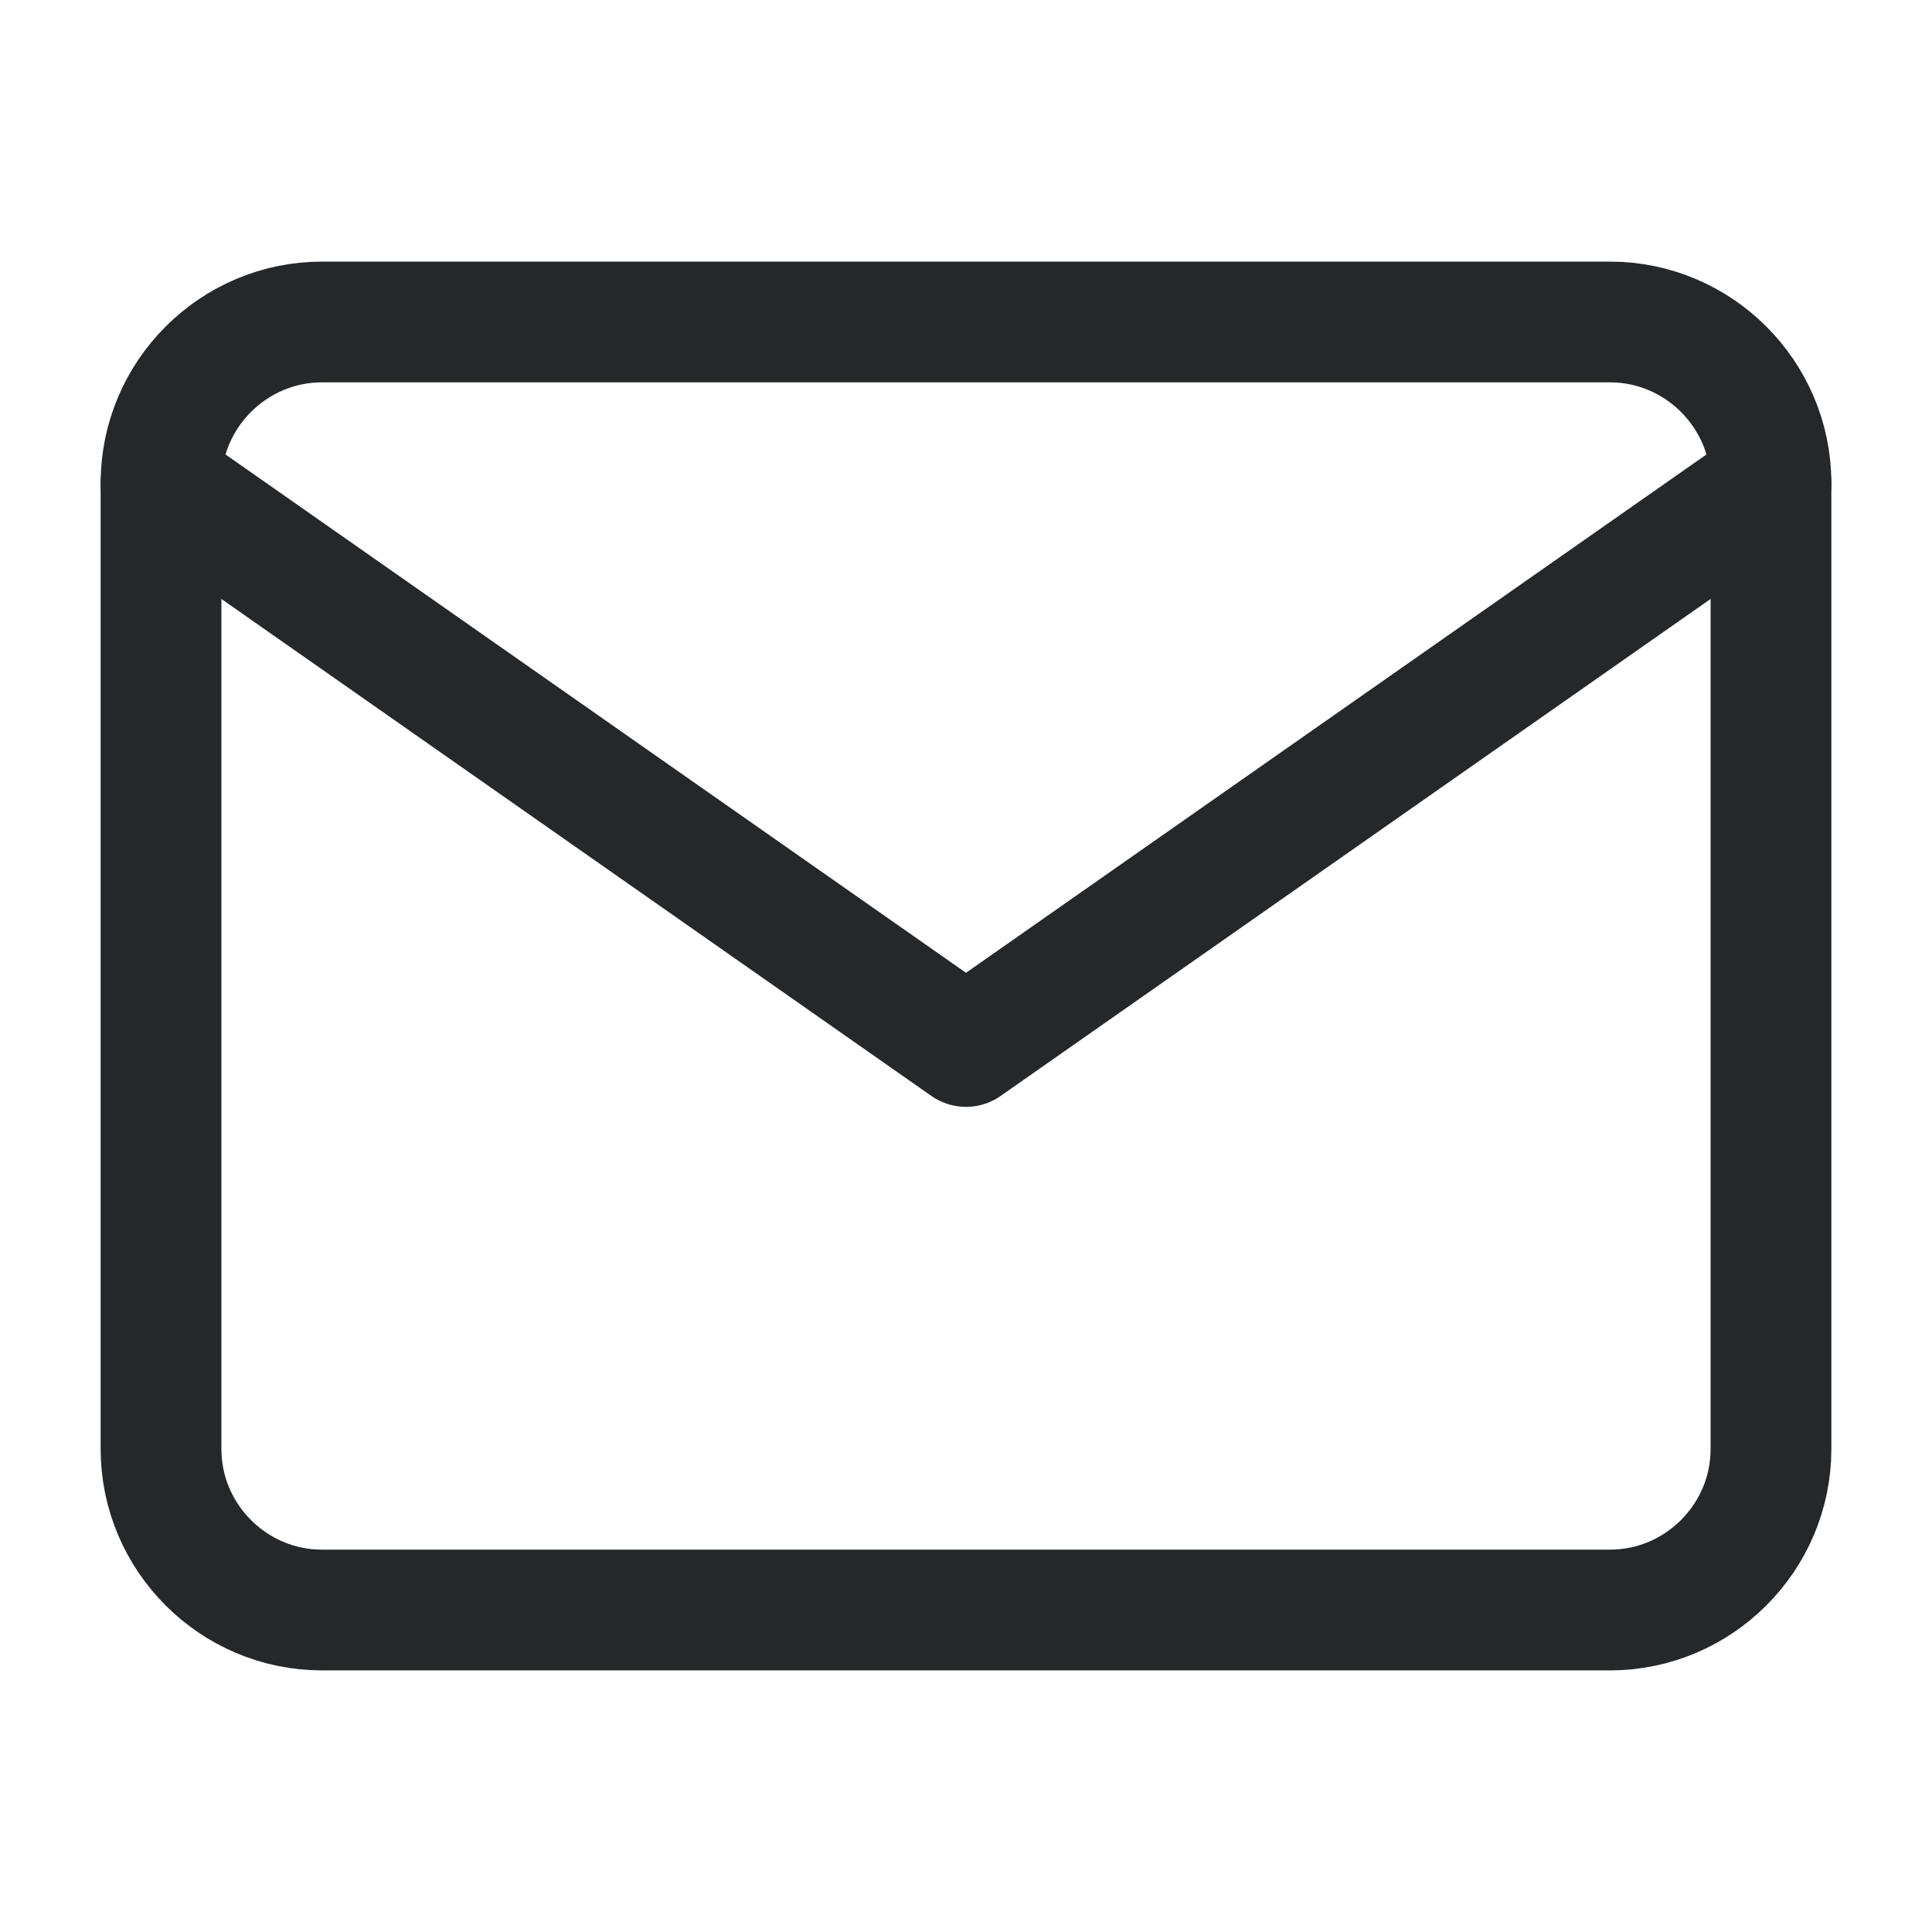 <svg width="32" height="32" viewBox="0 0 32 32" fill="none" xmlns="http://www.w3.org/2000/svg">
<path d="M5.333 5.333H26.666C28.133 5.333 29.333 6.533 29.333 8V24C29.333 25.467 28.133 26.667 26.666 26.667H5.333C3.866 26.667 2.667 25.467 2.667 24V8C2.667 6.533 3.866 5.333 5.333 5.333Z" stroke="#25282B" stroke-width="2" stroke-linecap="round" stroke-linejoin="round"/>
<path d="M29.333 8L16 17.333L2.667 8" stroke="#25282B" stroke-width="2" stroke-linecap="round" stroke-linejoin="round"/>
</svg>
